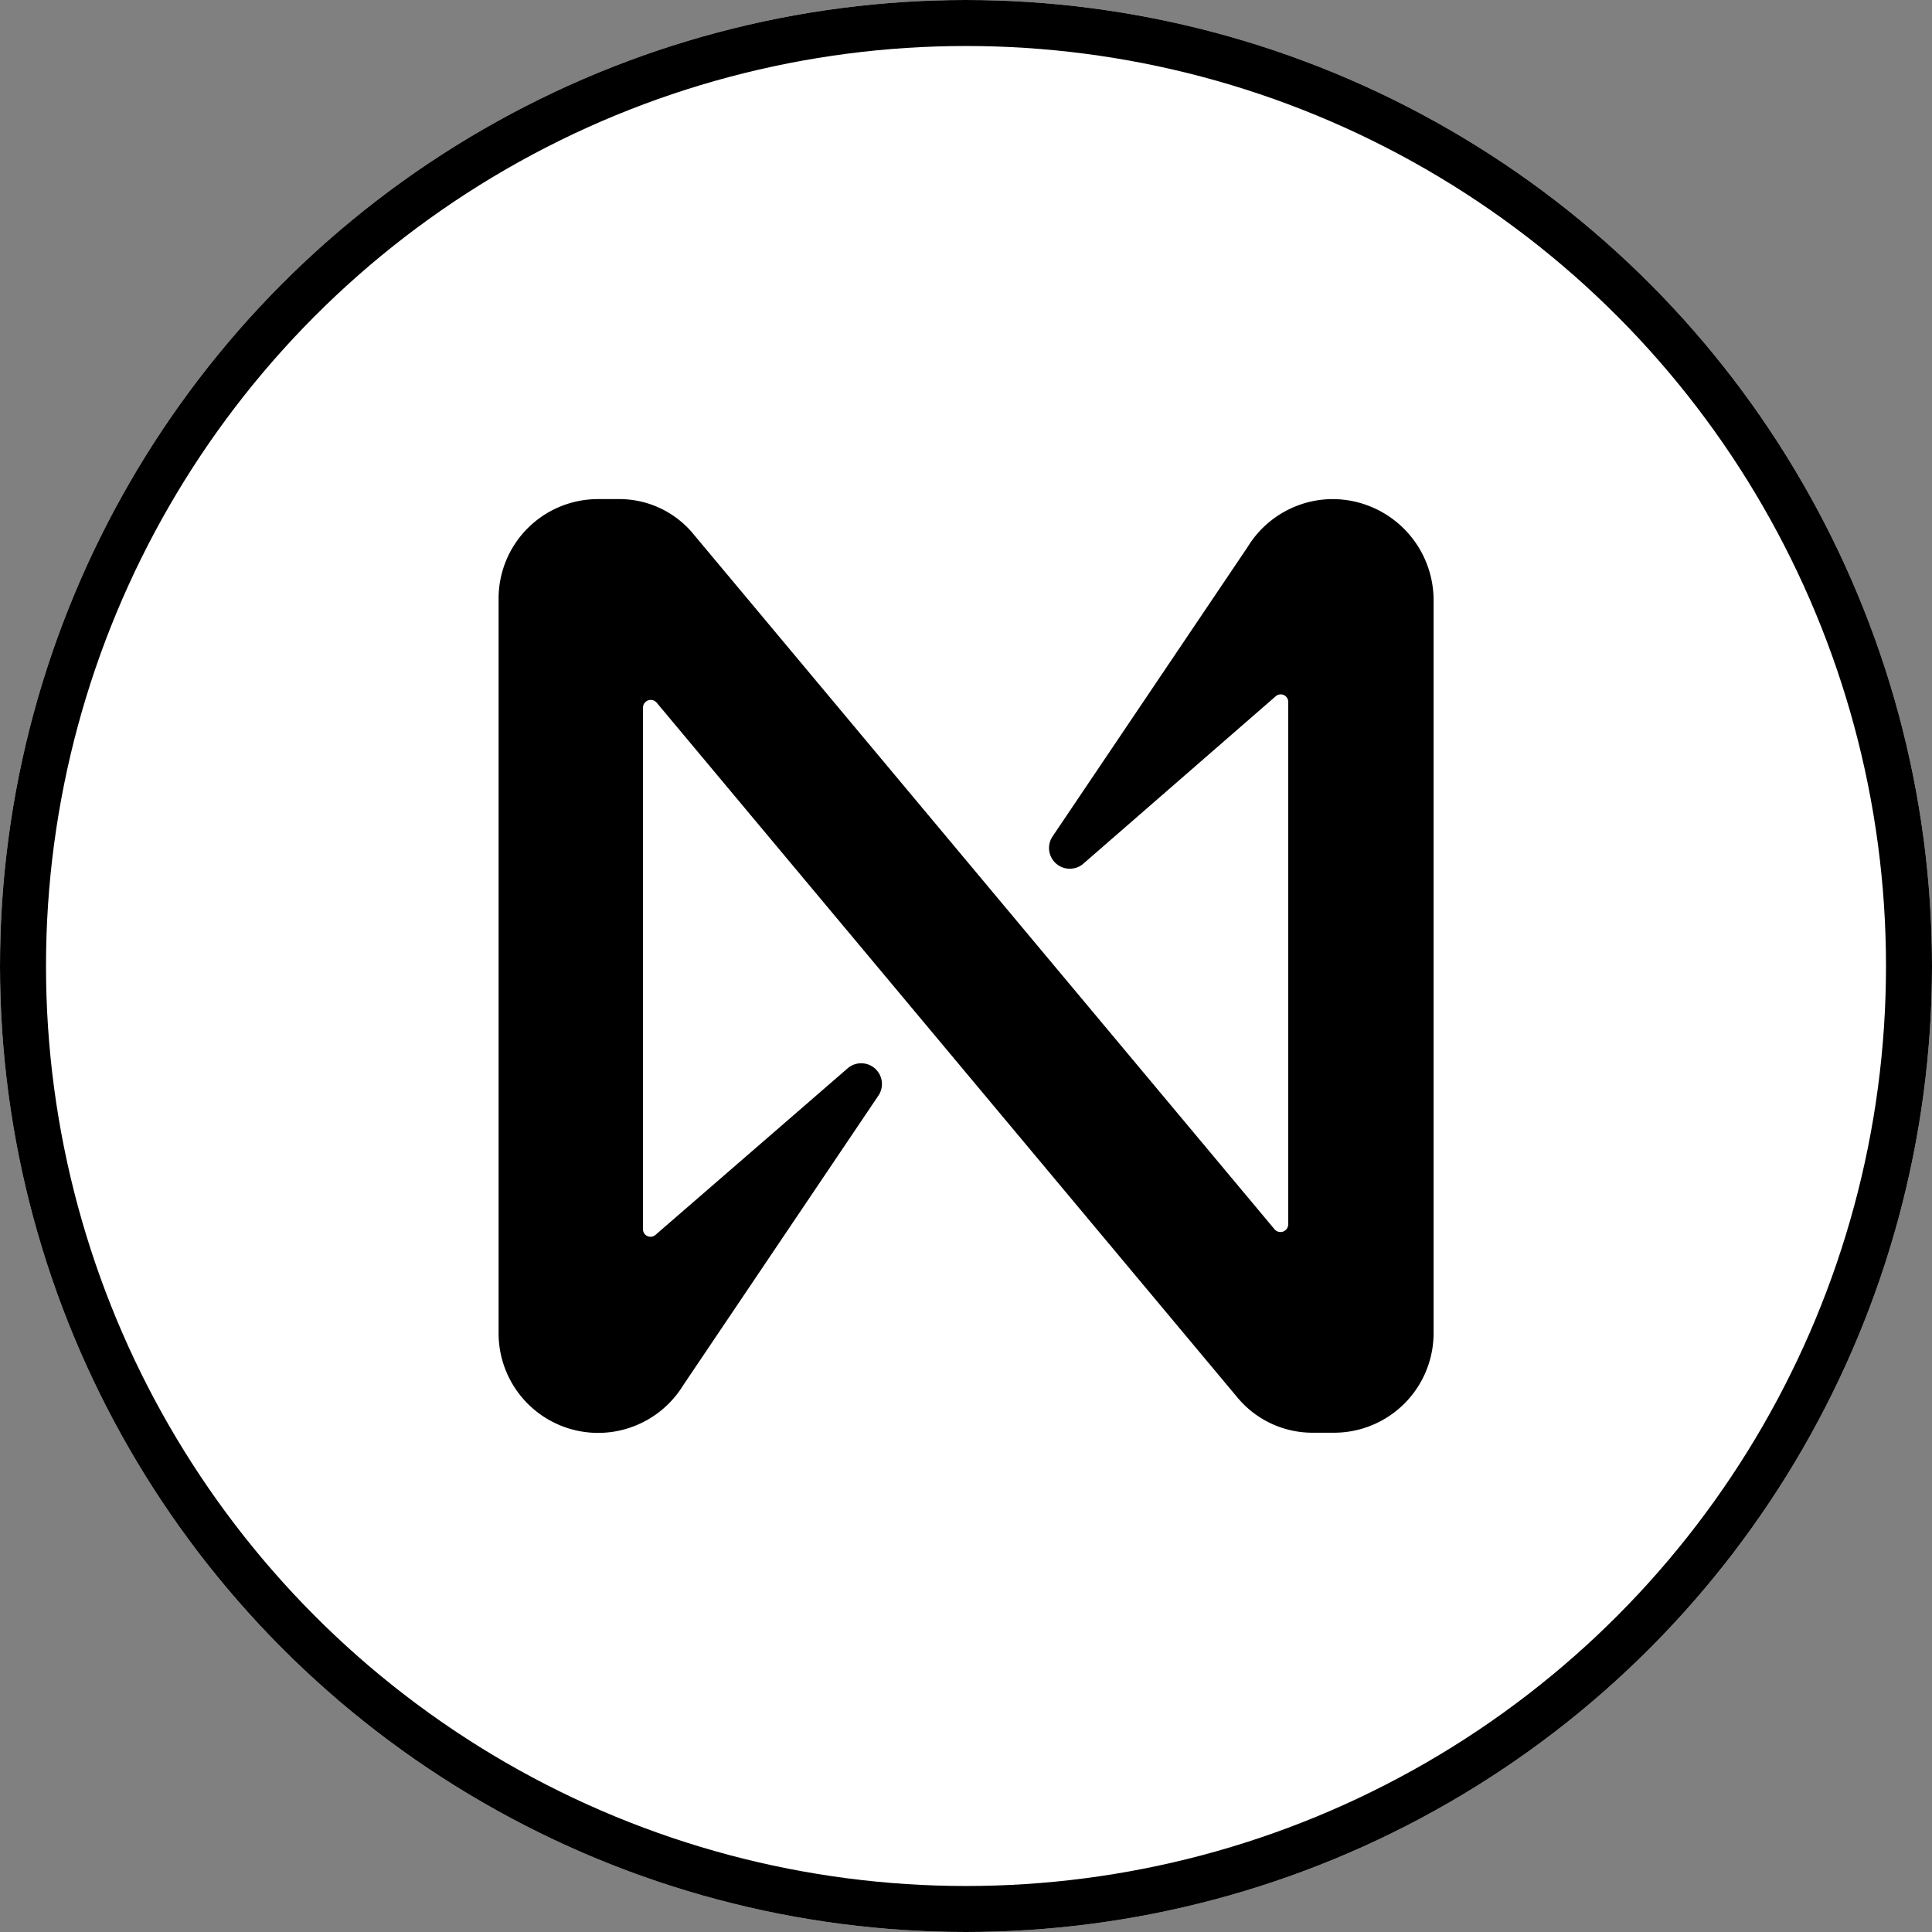 <svg xmlns="http://www.w3.org/2000/svg" width="42" height="42" viewBox="0 0 42 42">
  <rect x="0" y="0" width="42" height="42" fill="#808080" stroke="none"/>
  <g id="Grupo_3033" data-name="Grupo 3033" transform="translate(189.5 -87.5)">
    <g id="Elipse_356" data-name="Elipse 356" transform="translate(-189.5 87.5)" fill="#fff" stroke="#000" stroke-width="1">
      <circle cx="21" cy="21" r="21" stroke="none"/>
      <circle cx="21" cy="21" r="20.5" fill="none"/>
    </g>
    <path id="Trazado_9674" data-name="Trazado 9674" d="M-164.424,97.341l-4.241,6.293a.451.451,0,0,0,.677.587l4.173-3.632a.164.164,0,0,1,.271.136V112.07a.169.169,0,0,1-.294.112L-176.47,97.07a2.085,2.085,0,0,0-1.646-.766h-.451a2.161,2.161,0,0,0-2.143,2.165v15.97a2.165,2.165,0,0,0,2.165,2.165,2.173,2.173,0,0,0,1.849-1.037l4.241-6.293a.451.451,0,0,0-.677-.587L-177.3,112.3a.164.164,0,0,1-.271-.136V100.837a.169.169,0,0,1,.294-.112l12.631,15.112A2.121,2.121,0,0,0-163,116.6h.451a2.165,2.165,0,0,0,2.165-2.165V98.469a2.2,2.2,0,0,0-2.188-2.165A2.173,2.173,0,0,0-164.424,97.341Z" transform="translate(2.049 2.046)"/>
  </g>
</svg>
